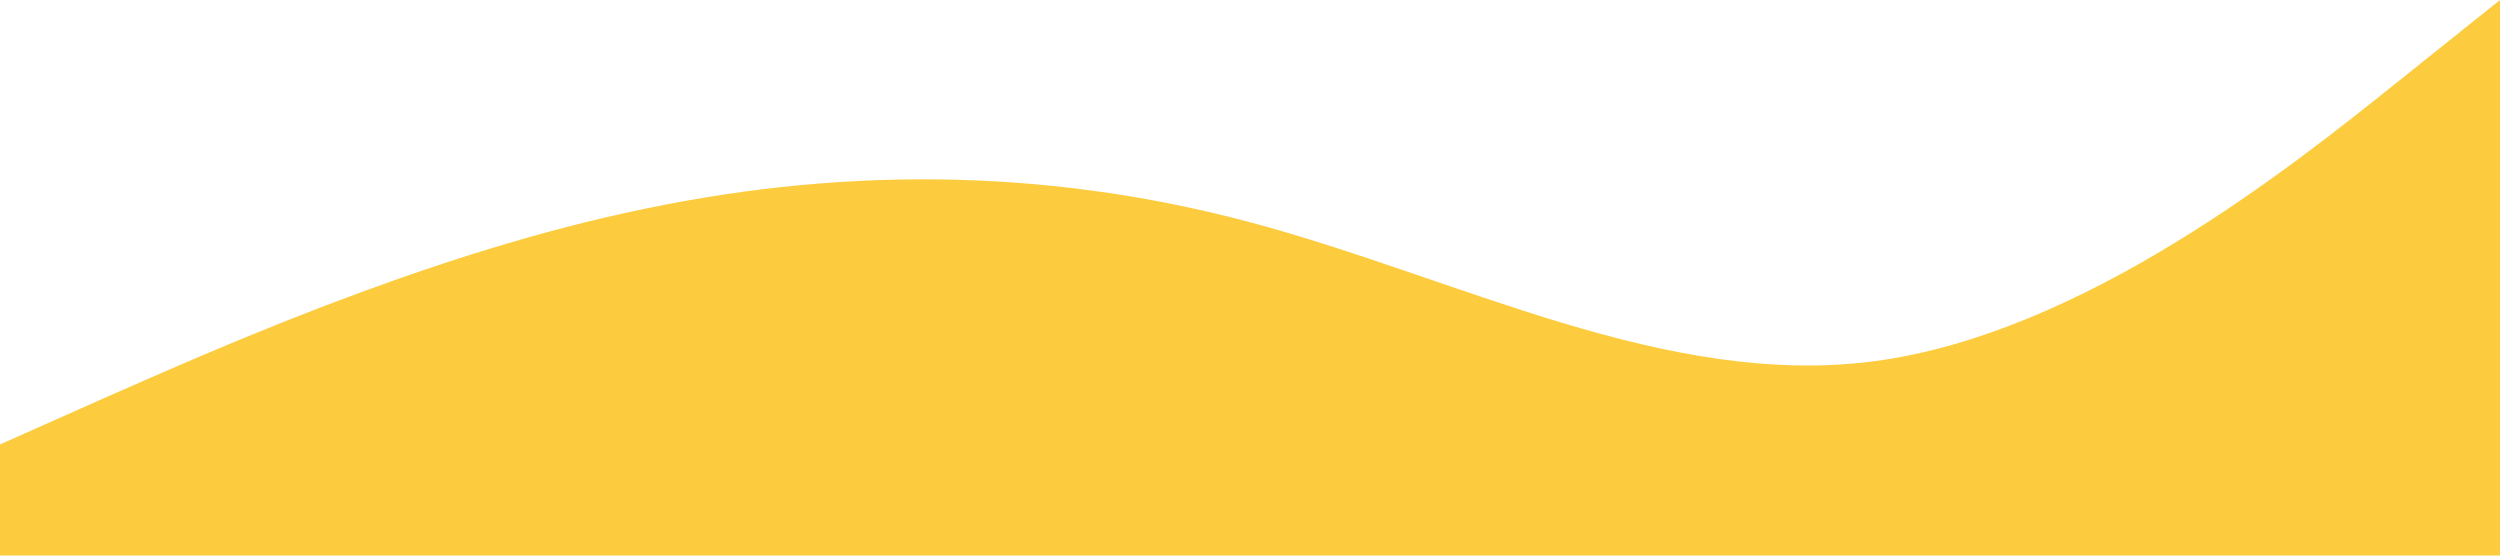 <?xml version="1.0" standalone="no"?><svg xmlns="http://www.w3.org/2000/svg" viewBox="0 0 1440 320"><path fill="#fccc3e" fill-opacity="1" d="M0,256L60,229.3C120,203,240,149,360,122.7C480,96,600,96,720,128C840,160,960,224,1080,208C1200,192,1320,96,1380,48L1440,0L1440,320L1380,320C1320,320,1200,320,1080,320C960,320,840,320,720,320C600,320,480,320,360,320C240,320,120,320,60,320L0,320Z"></path></svg>